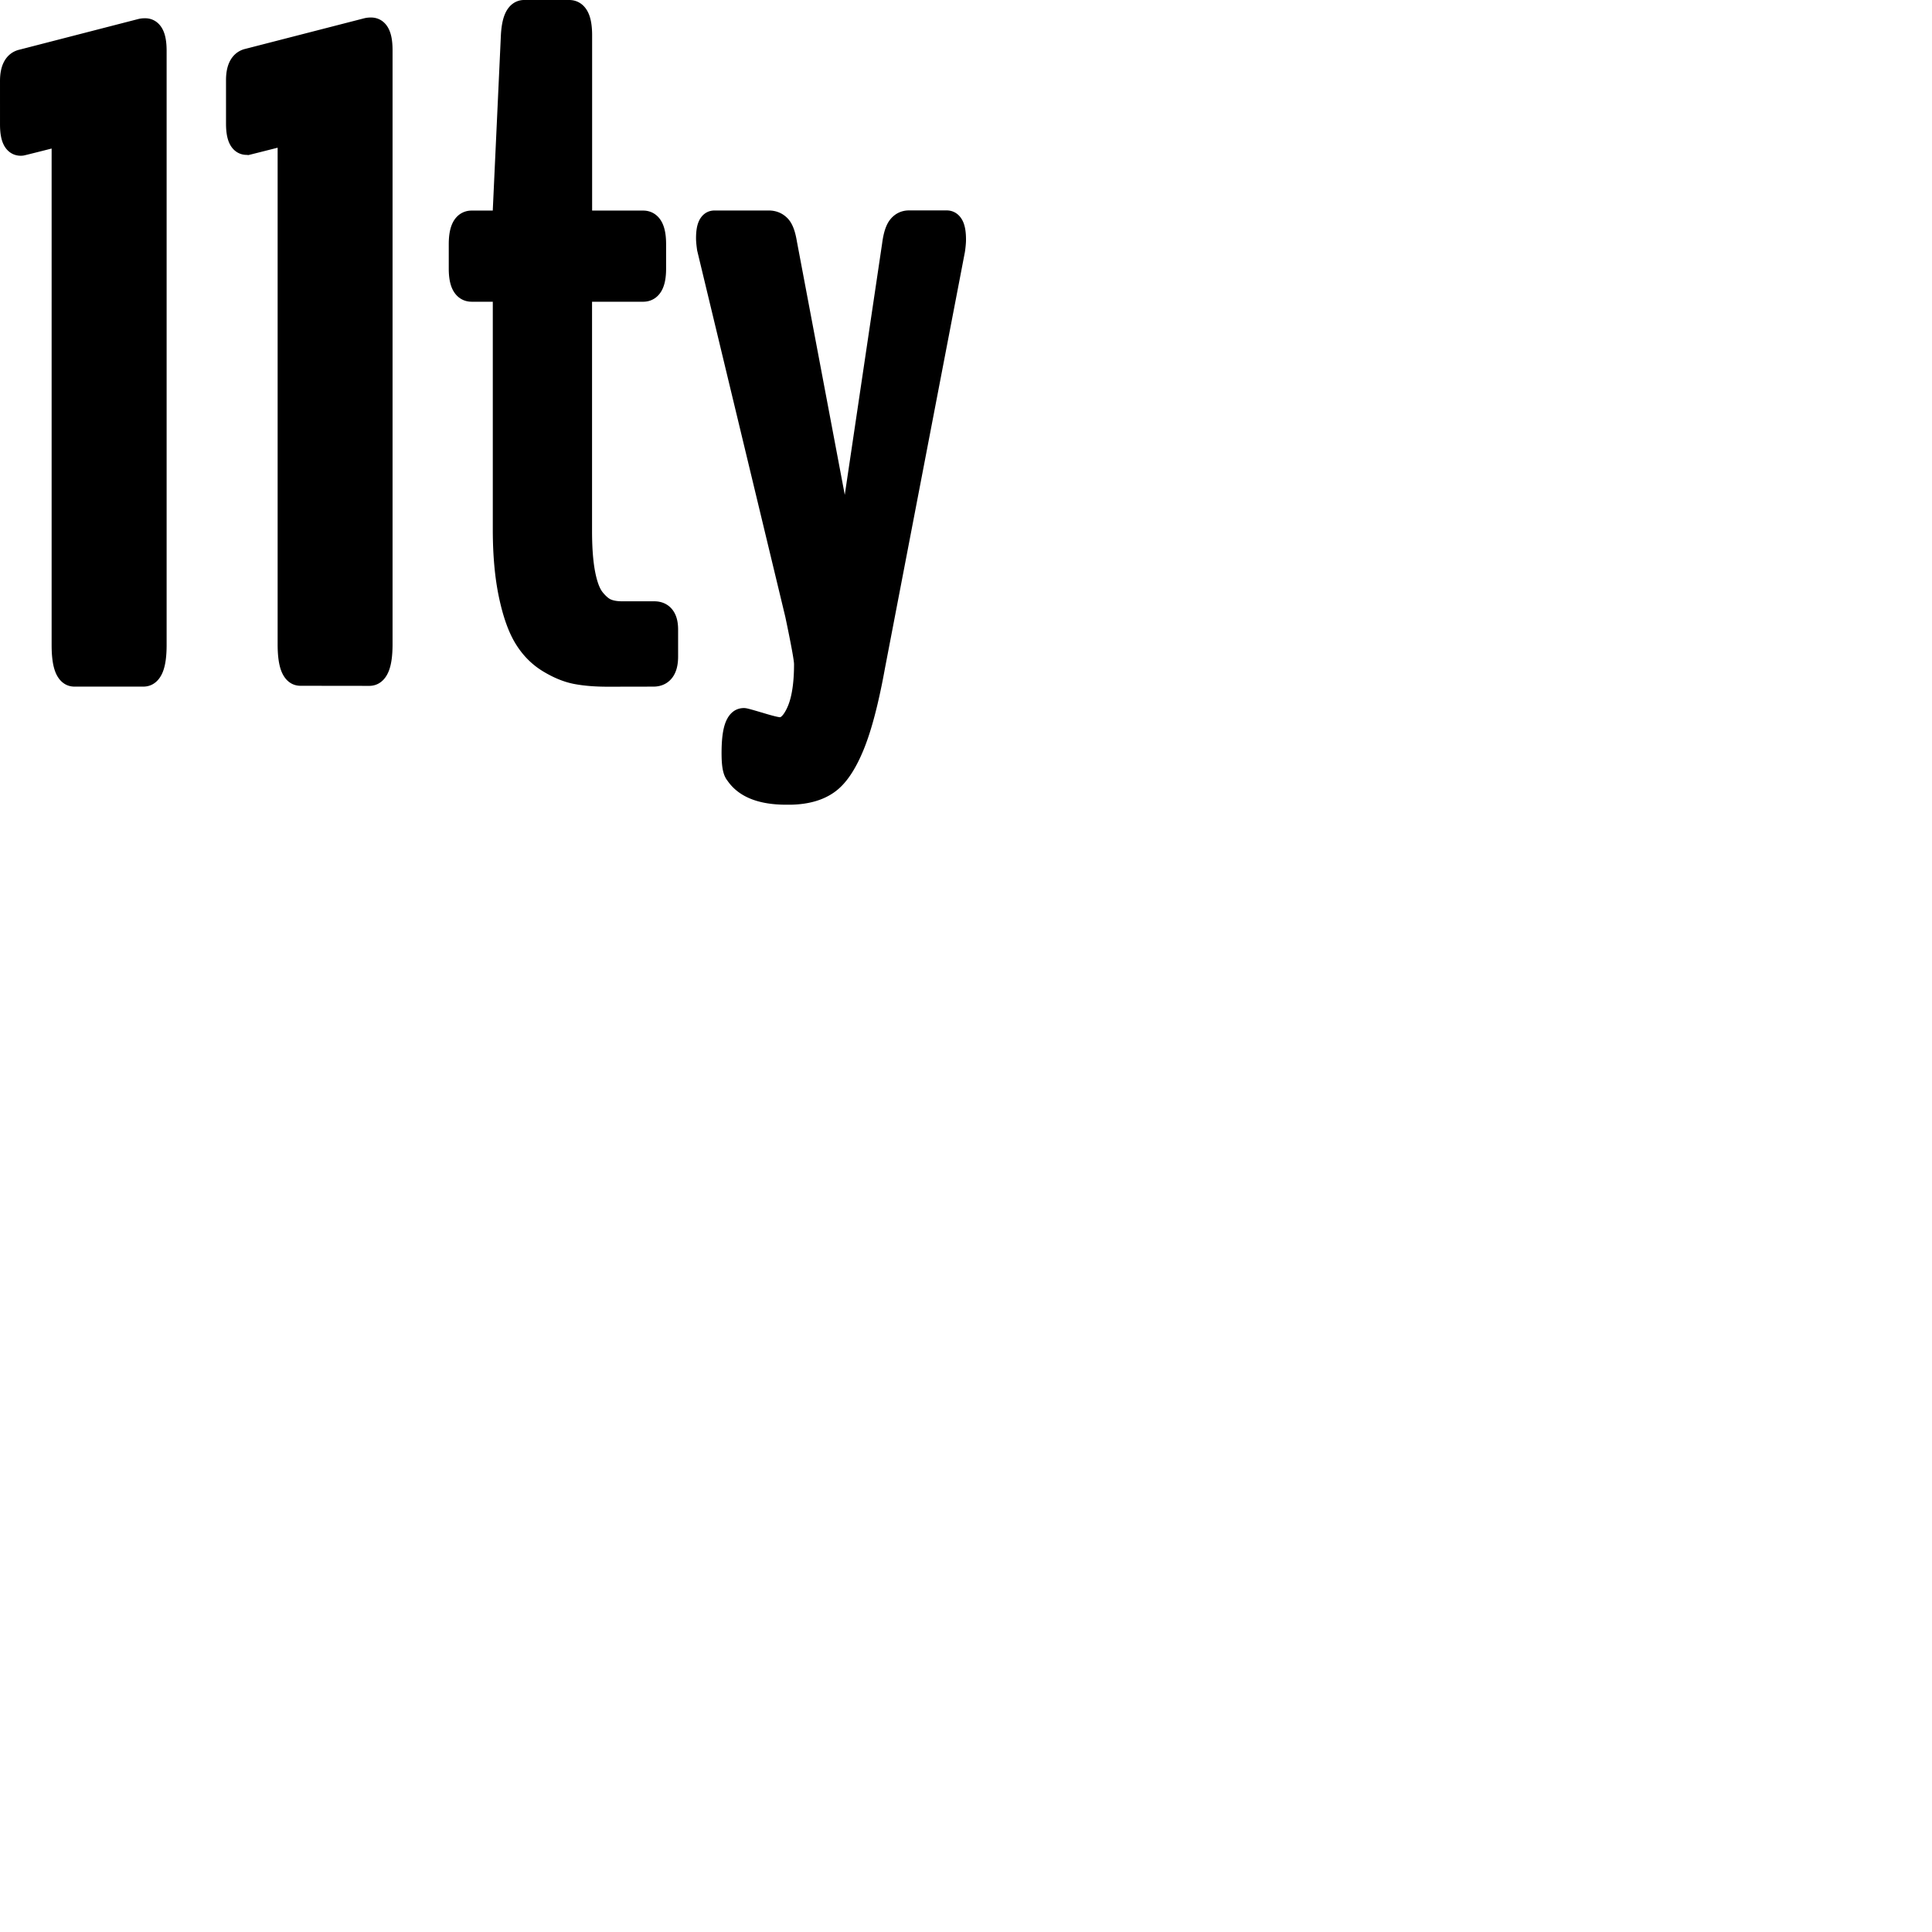 <svg xmlns="http://www.w3.org/2000/svg" version="1.1" viewBox="0 0 512 512" fill="currentColor"><path d="M98.329 4.641c2.143 0 3.846 1.213 4.763 3.183c.644 1.38.925 3.134.939 5.337v157.715c-.013 2.92-.318 5.202-.987 6.92c-.927 2.386-2.696 3.926-5.11 3.966h-.095l-18.186-.023c-2.458 0-4.227-1.574-5.135-4.001c-.639-1.706-.93-3.974-.942-6.885V39.145l-4.897 1.24l-1.954.49l-.571.14l-.29.067l-.136.028l-.05.008l-.026.003h-.027l-.003-.002l-.001-.003v-.003l.004-.004l.031-.03c.012-.012.017-.023-.002-.03l-.011-.004l-.057.003c-2.063.077-3.78-1.026-4.719-2.917c-.671-1.35-.959-3.076-.972-5.26V21.284c0-2.046.33-3.764 1.076-5.165c.85-1.598 2.213-2.695 3.927-3.14l.103-.026l.119-.028l31.446-8.093a7.014 7.014 0 0 1 1.478-.187l.147-.004zM150.842 0c2.253 0 4.048 1.263 5.034 3.344c.712 1.505 1.03 3.442 1.043 5.878v46.473l.001.11h13.526c2.124 0 3.87 1.096 4.897 2.965l.048.09l.047.09c.743 1.453 1.07 3.307 1.085 5.623v6.593c0 2.356-.328 4.24-1.098 5.712c-1.003 1.917-2.75 3.05-4.88 3.084h-13.647v61.196l.004.476l.005.47l.008.463l.005.23l.014.566l.017.555l.021.546l.025.535l.01.212l.023.418l.026.41l.027.406l.03.398l.015.196l.033.389l.017.191l.018.19l.037.376l.04.368l.02.182l.043.359c.091.746.198 1.449.318 2.108l.04.218l.03.154l.058.288l.059.28l.03.139l.061.271l.063.264l.032.13l.065.254c.084.323.172.629.262.917l.078.244c.382 1.156.811 2.016 1.265 2.574c.842 1.037 1.583 1.663 2.153 1.912l.173.071c.674.269 1.607.422 2.807.432h8.577c2.019 0 3.765.804 4.91 2.383c.952 1.311 1.37 2.976 1.388 4.97l.001.14v7.139c0 2.207-.428 4.027-1.427 5.443c-1.16 1.645-2.936 2.506-5 2.535h-.11l-12.116.023c-3.359 0-6.29-.236-8.84-.717c-2.728-.515-5.501-1.647-8.35-3.381c-2.967-1.806-5.4-4.283-7.292-7.404c-1.84-3.032-3.277-7.123-4.36-12.284c-1.056-5.025-1.595-10.88-1.614-17.546V79.962h-5.592c-2.107 0-3.85-1.068-4.883-2.907l-.048-.088l-.048-.09c-.752-1.437-1.083-3.268-1.099-5.547v-6.595c0-2.391.326-4.299 1.086-5.785c.996-1.948 2.745-3.108 4.891-3.143l.101-.001h5.591v-.182l2.148-46.374l.012-.208c.152-2.397.54-4.284 1.25-5.733c.984-2.01 2.671-3.27 4.823-3.309h.1zm100.03 55.762c2 0 3.553 1.183 4.356 3.01c.544 1.239.772 2.79.772 4.725c0 .071 0 .143-.002.217l-.002.111l-.008.23l-.005.117l-.014.241l-.008.124l-.02.254c-.016.207-.037.422-.06.646l-.02.17l-.033.29l-.038.3l-.041.311l-.033.236l-21.207 110.414l-.05.271l-.105.576l-.107.57l-.16.844l-.108.556l-.163.824l-.109.542l-.11.537l-.11.532l-.11.526l-.111.52l-.168.771l-.112.507l-.113.502l-.114.496l-.114.49l-.114.486l-.115.48l-.116.474l-.116.468l-.117.464l-.117.457l-.118.453l-.118.447l-.119.441l-.119.436l-.12.43l-.12.426l-.12.42l-.122.413l-.122.409l-.123.403l-.123.398l-.123.392l-.124.387l-.125.38l-.125.377l-.063.185l-.126.368l-.063.182l-.063.18l-.16.445l-.159.437l-.064.172l-.129.34l-.129.335l-.173.438l-.152.373l-.157.38c-.278.66-.56 1.294-.847 1.904l-.124.26l-.166.34l-.167.336c-1.843 3.664-3.908 6.33-6.281 8.004c-2.957 2.104-6.73 3.18-11.291 3.309l-.205.005h-1.26c-7.15 0-12.374-1.962-15.383-6.11l-.09-.126l-.078-.111l-.04-.05c-.857-1.088-1.281-2.586-1.448-4.68l-.011-.141l-.018-.269l-.009-.137l-.007-.138l-.013-.281l-.006-.143l-.005-.145l-.01-.37l-.007-.38l-.002-.154l-.002-.315v-.346l.001-.191l.004-.378l.003-.186l.004-.184l.009-.364l.005-.179l.007-.177l.014-.35l.017-.342l.02-.336l.023-.33l.012-.16l.027-.32l.03-.311c.14-1.389.366-2.572.687-3.565c.833-2.576 2.49-4.305 4.992-4.346h.09l.098.001l.081.004l.084.006l.087.009l.118.015l.128.021l.172.033l.16.034l.142.033l.279.07l.375.098l.505.14l.534.152l.707.206l1.694.497l.48.146l.431.128l.41.119l.388.11l.366.1l.26.07l.246.065l.308.078l.283.069l.196.046l.181.04l.166.036l.199.04l.13.023l.115.018l.068.01l.06.006l.053.005l.024.001l.042.002a.177.177 0 0 0 .08-.02c.088-.039.206-.119.354-.257c.462-.433.98-1.221 1.498-2.368c.659-1.457 1.141-3.34 1.433-5.638l.024-.198l.04-.344l.037-.35l.018-.178l.017-.179l.031-.362a49.99 49.99 0 0 0 .158-3.865l.001-.298l-.002-.095l-.004-.074l-.01-.126l-.018-.196l-.027-.229l-.034-.26l-.02-.143l-.045-.308l-.053-.34l-.076-.47l-.088-.517l-.1-.565l-.11-.613l-.15-.798l-.164-.864l-.213-1.092l-.27-1.357l-.26-1.281l-.324-1.57l-.343-1.635l-23.364-97.108l-.04-.291l-.038-.277l-.034-.267l-.032-.257l-.035-.309l-.03-.295l-.011-.114l-.02-.222l-.016-.215l-.007-.104l-.013-.203l-.009-.195l-.003-.095l-.005-.186l-.001-.09v-.25c.012-1.724.215-3.114.686-4.242c.733-1.758 2.187-2.94 4.107-2.977l.091-.001h14.41c1.93 0 3.64.705 4.961 2.066c1.216 1.252 1.941 3.142 2.413 5.776l.027.15l.044.262l12.677 67.097l9.9-66.63l.016-.127c.36-2.668.968-4.651 1.978-6.02l.061-.081l.061-.079c1.223-1.548 2.936-2.405 4.886-2.436h.107zM38.456 4.84c2.143 0 3.846 1.213 4.764 3.183c.643 1.38.925 3.134.938 5.337v157.528c0 3.01-.304 5.352-.986 7.108c-.927 2.385-2.697 3.925-5.108 3.964H19.76c-2.459 0-4.228-1.574-5.136-4.001c-.639-1.706-.93-3.974-.942-6.885V39.366l-3.513.888l-2.771.693l-.657.158l-.29.067l-.22.046l-.125.02l-.103.01l-.122.01c-2.147.155-3.94-.958-4.908-2.906c-.67-1.35-.958-3.076-.972-5.26V21.505c0-2.046.33-3.764 1.076-5.165c.85-1.598 2.213-2.695 3.927-3.14l.103-.026l.12-.028l31.467-8.115a7.014 7.014 0 0 1 1.478-.188l.147-.003z"/></svg>